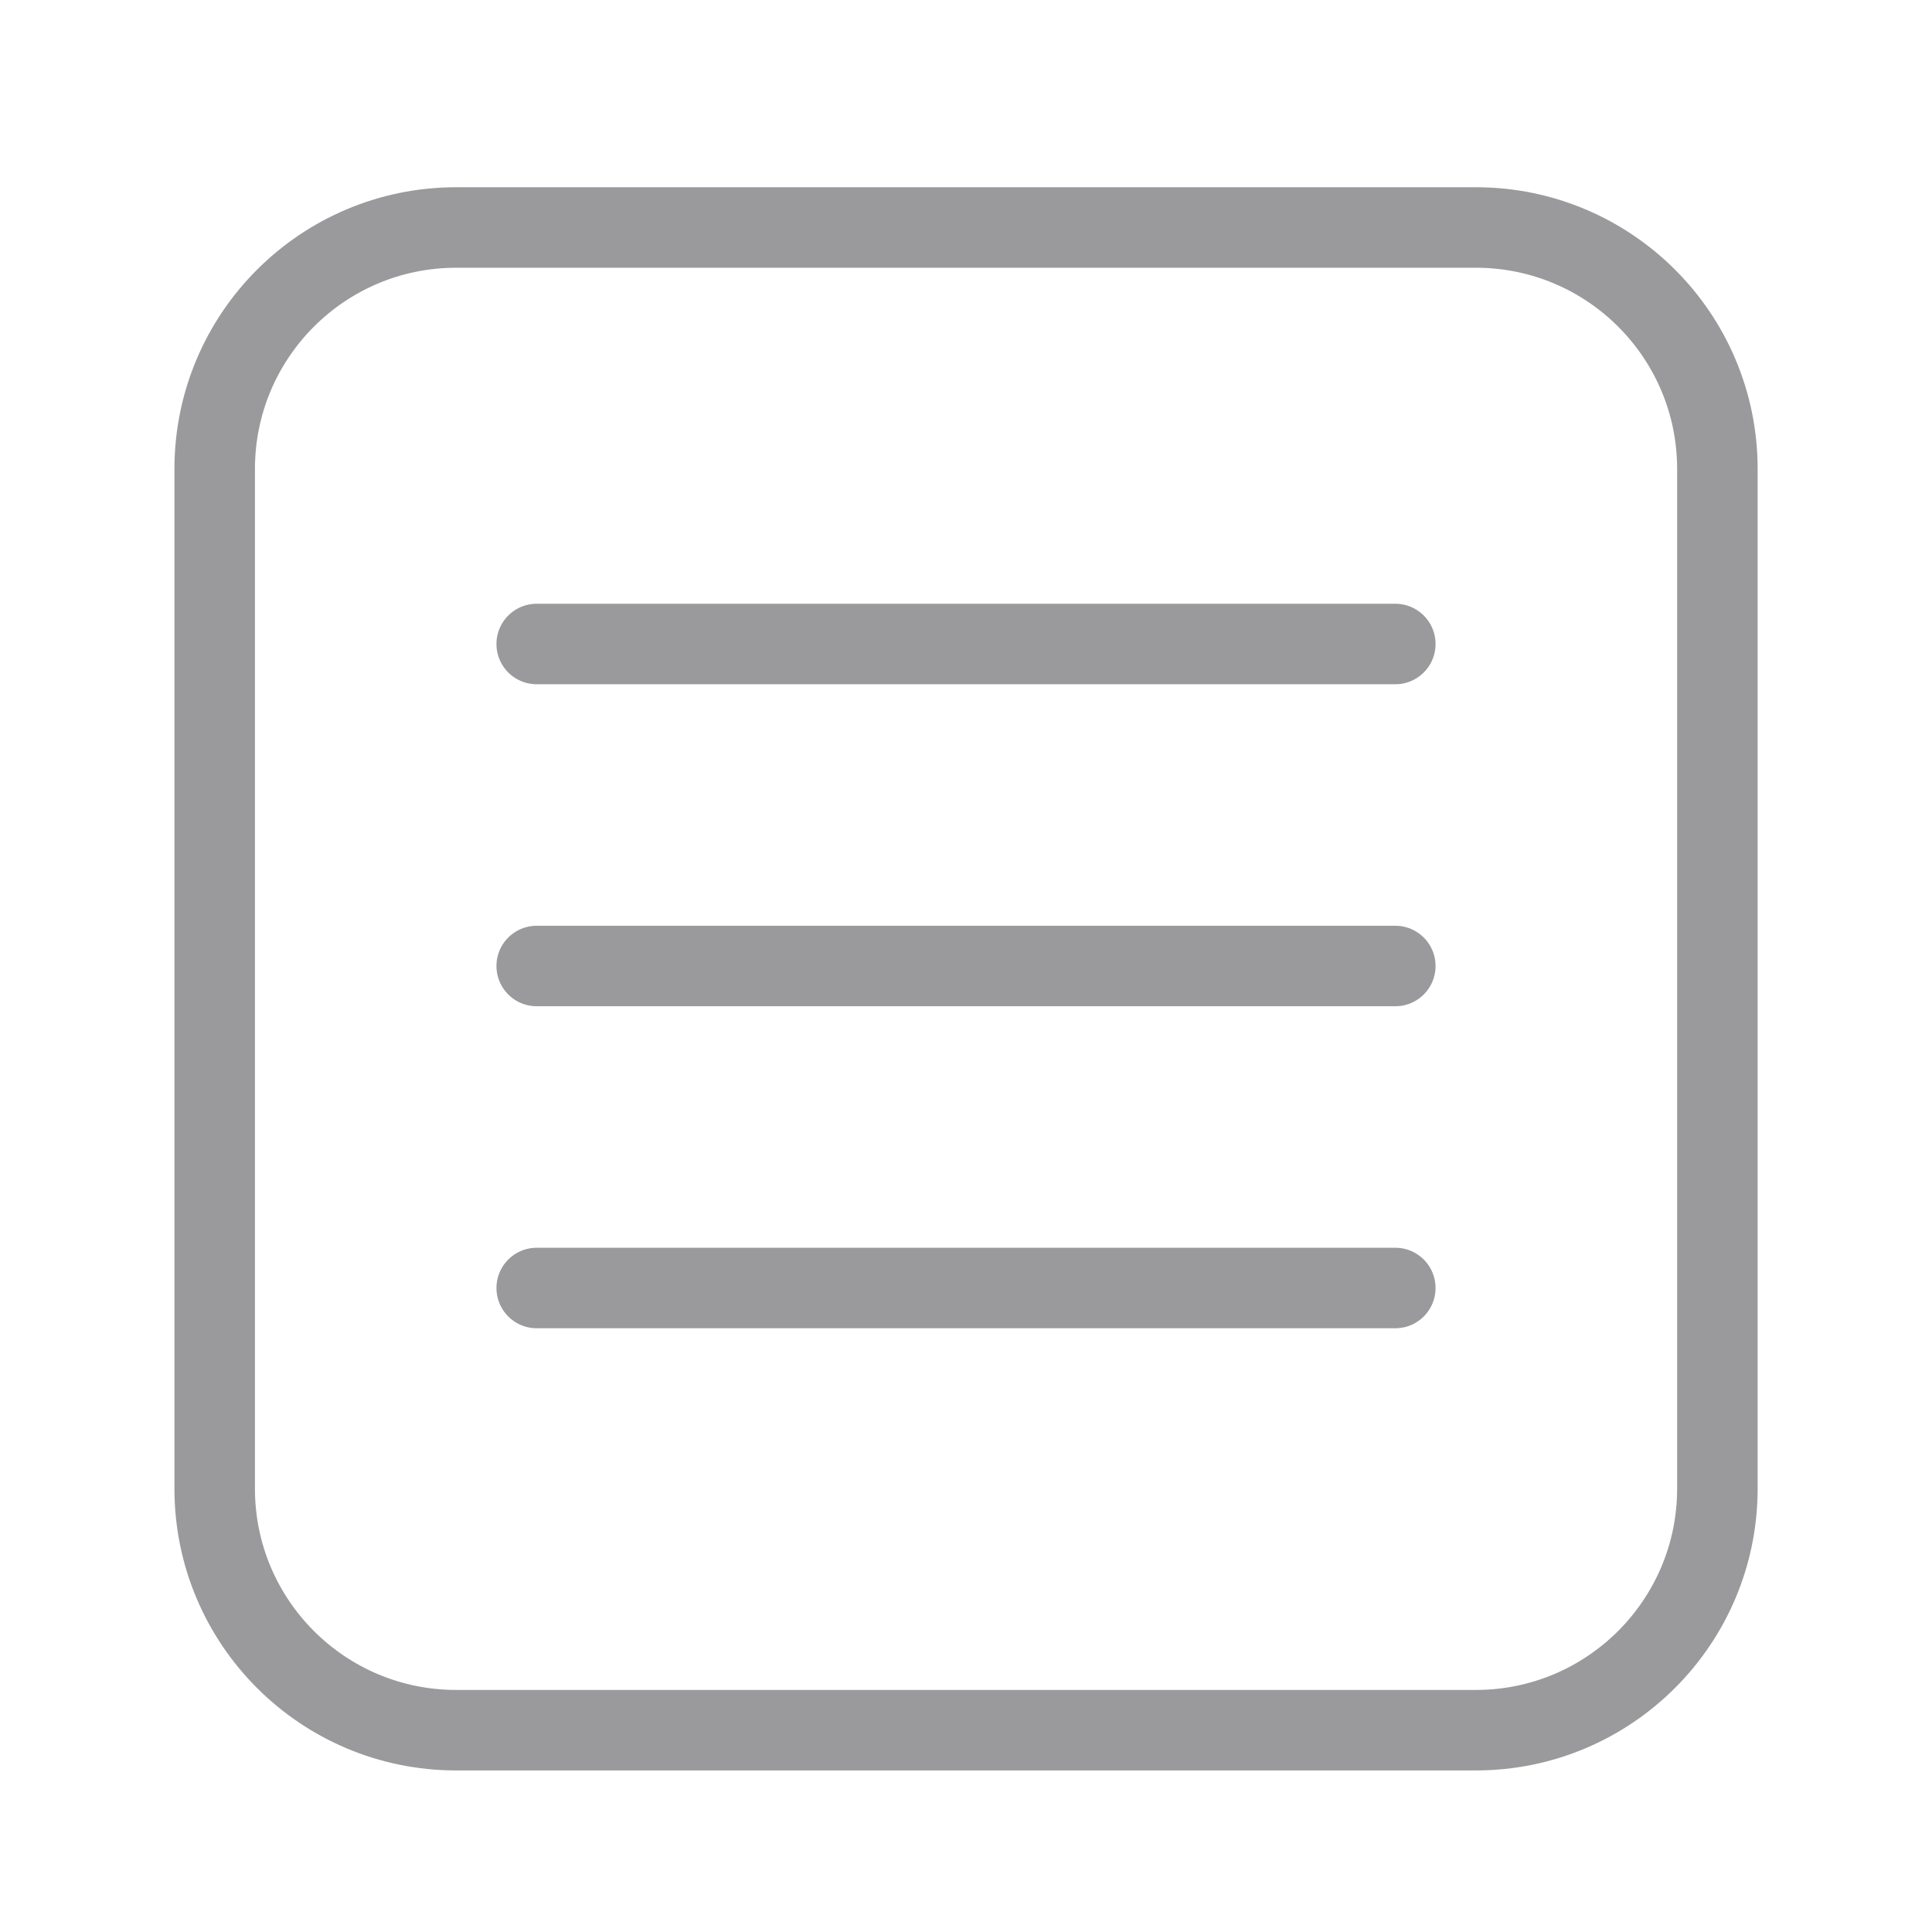 <svg width="24" height="24" viewBox="0 0 24 24" fill="none" xmlns="http://www.w3.org/2000/svg">
<path d="M6.667 8H17.333M6.667 12H17.333M6.667 16H17.333M18.333 21.493H5.667C4.01 21.493 2.667 20.15 2.667 18.493V5.826C2.667 4.169 4.01 2.826 5.667 2.826H18.334C19.991 2.826 21.334 4.169 21.334 5.826V18.493C21.333 20.15 19.99 21.493 18.333 21.493Z" stroke="#9A999B" stroke-miterlimit="10" stroke-linecap="round" stroke-linejoin="round"/>
</svg>
